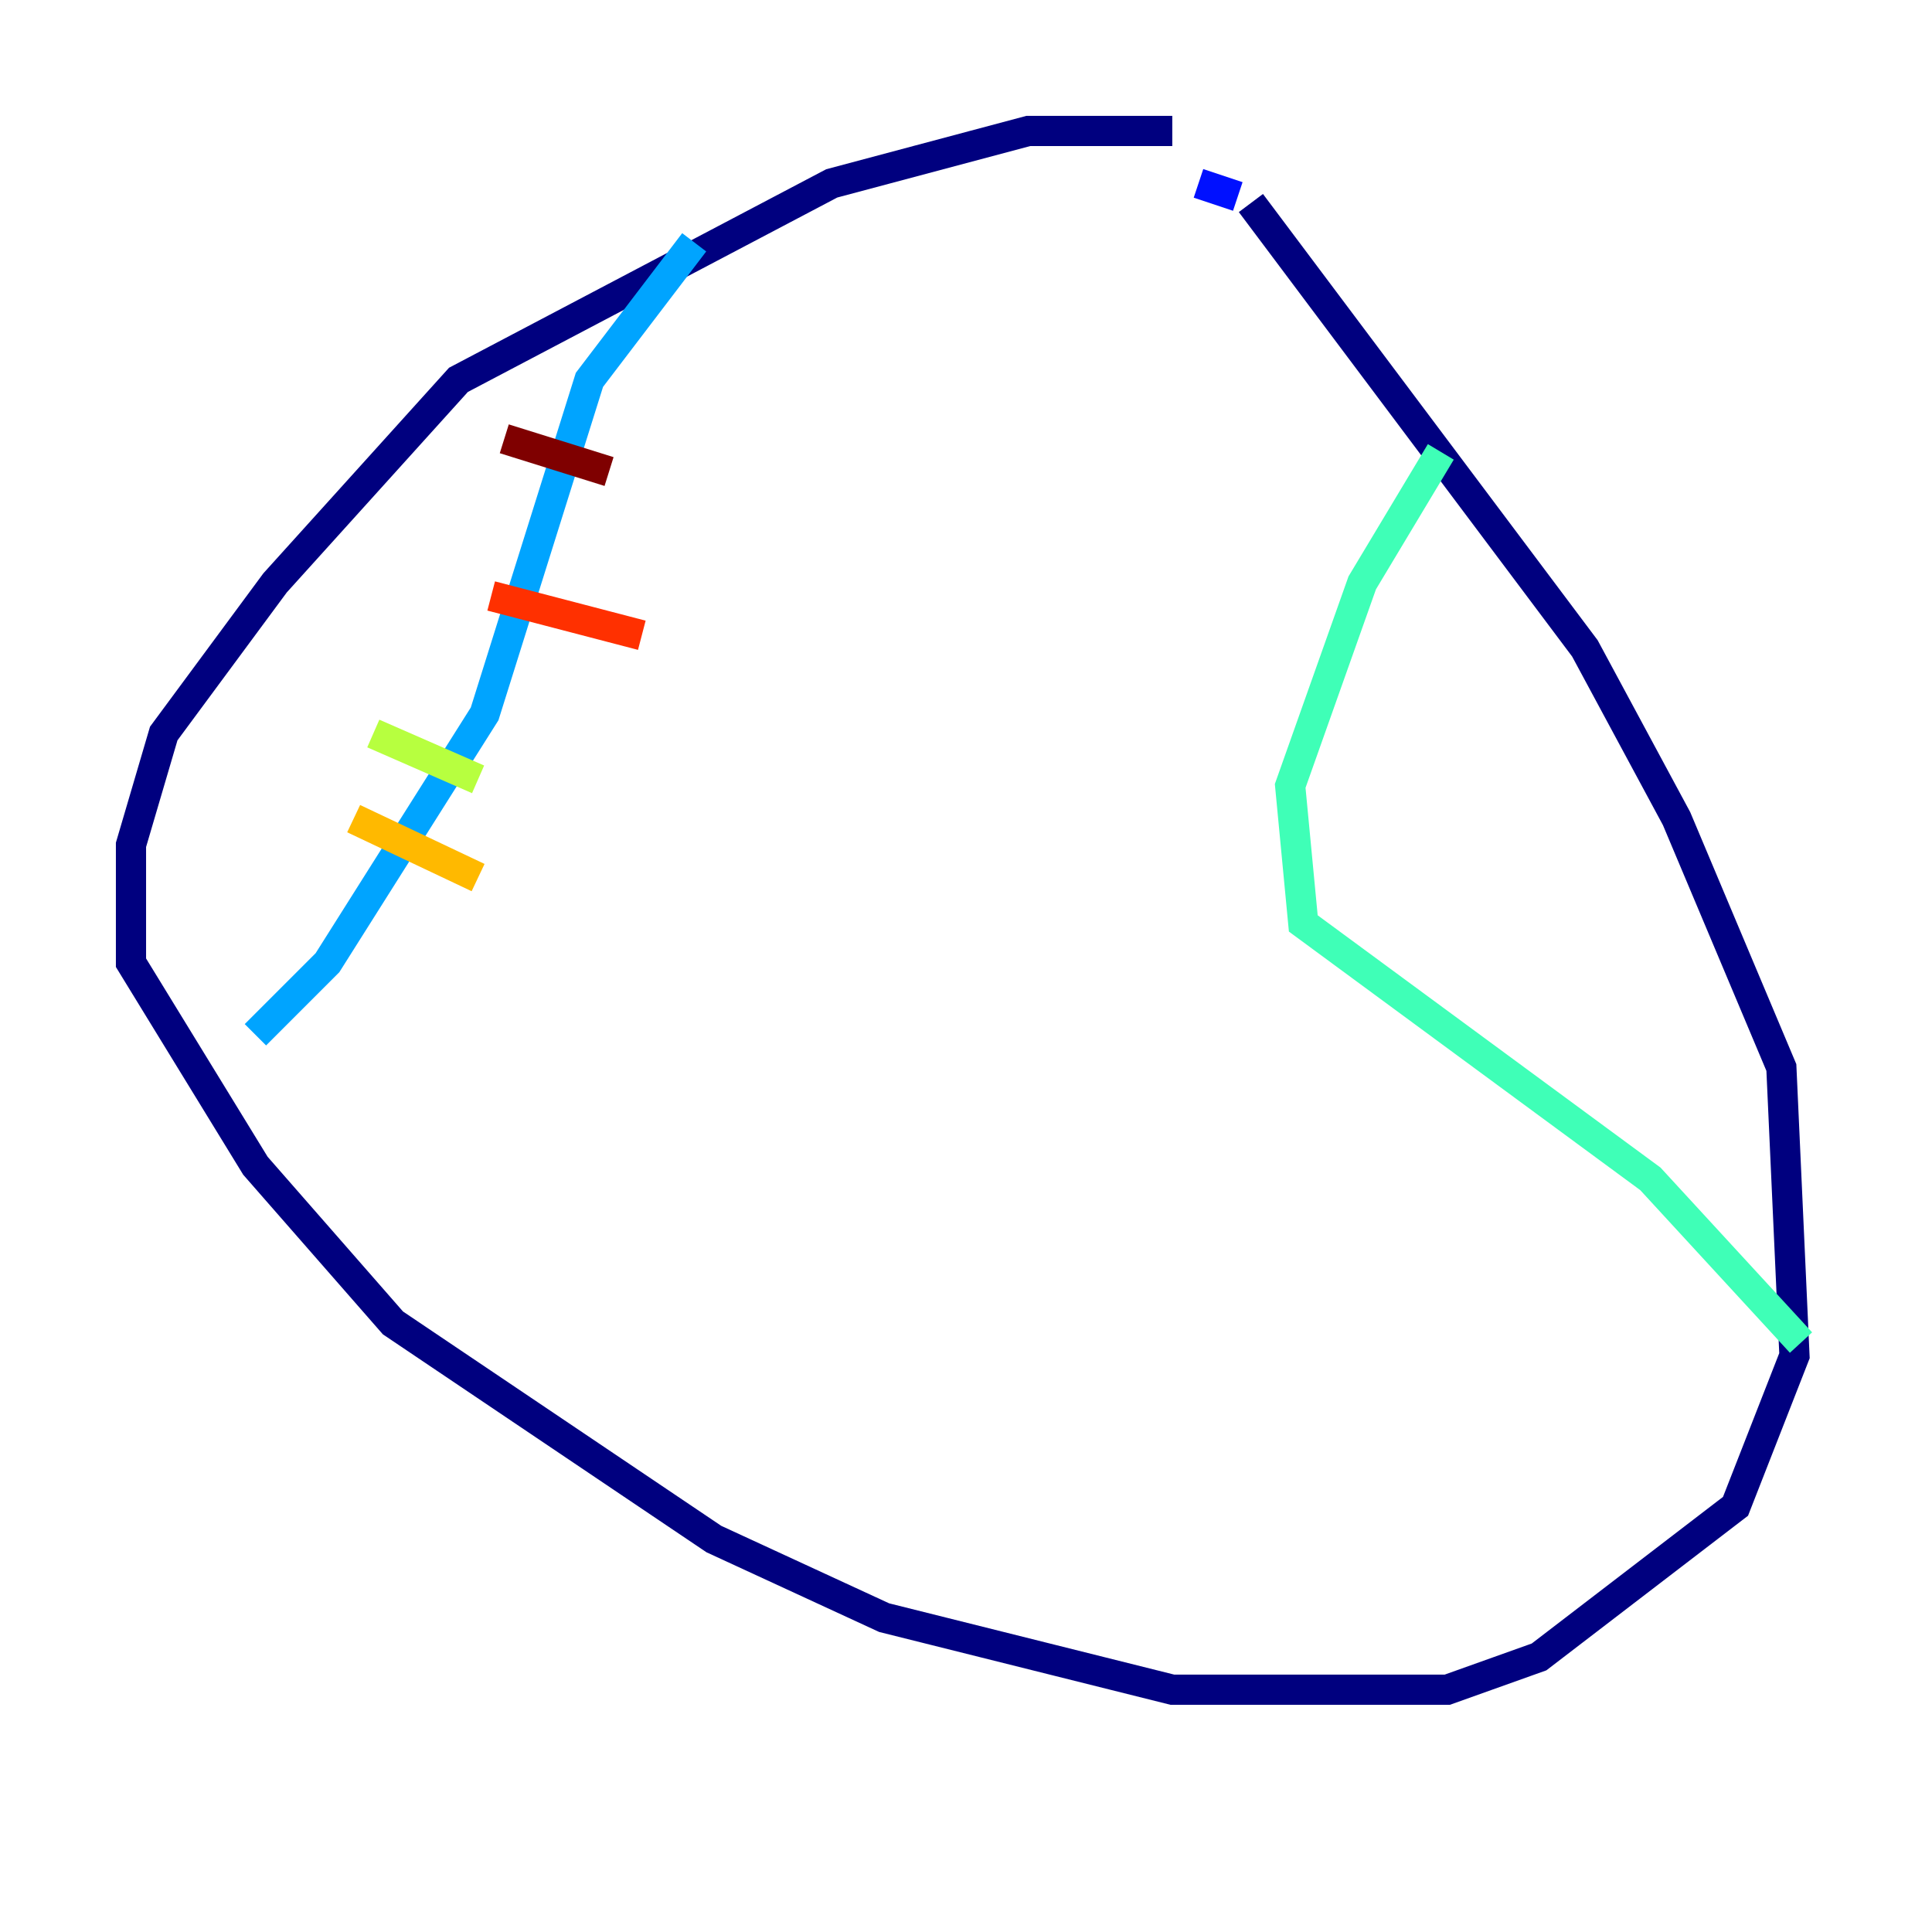 <?xml version="1.0" encoding="utf-8" ?>
<svg baseProfile="tiny" height="128" version="1.2" viewBox="0,0,128,128" width="128" xmlns="http://www.w3.org/2000/svg" xmlns:ev="http://www.w3.org/2001/xml-events" xmlns:xlink="http://www.w3.org/1999/xlink"><defs /><polyline fill="none" points="77.668,8.678 68.122,8.678 55.105,12.149 30.373,25.166 18.224,38.617 10.848,48.597 8.678,55.973 8.678,63.783 16.922,77.234 26.034,87.647 47.295,101.966 58.576,107.173 77.668,111.946 95.891,111.946 101.966,109.776 114.983,99.797 118.888,89.817 118.02,70.725 111.078,54.237 105.003,42.956 82.875,13.451" stroke="#00007f" stroke-width="2" /><polyline fill="none" points="82.007,13.017 79.403,12.149" stroke="#0010ff" stroke-width="2" /><polyline fill="none" points="45.993,16.054 39.051,25.166 32.108,47.295 21.695,63.783 16.922,68.556" stroke="#00a4ff" stroke-width="2" /><polyline fill="none" points="95.458,29.939 90.251,38.617 85.478,52.068 86.346,61.18 109.342,78.102 119.322,88.949" stroke="#3fffb7" stroke-width="2" /><polyline fill="none" points="24.732,48.597 31.675,51.634" stroke="#b7ff3f" stroke-width="2" /><polyline fill="none" points="23.43,54.237 31.675,58.142" stroke="#ffb900" stroke-width="2" /><polyline fill="none" points="32.542,39.485 42.522,42.088" stroke="#ff3000" stroke-width="2" /><polyline fill="none" points="33.41,29.071 40.352,31.241" stroke="#7f0000" stroke-width="2" /></svg>